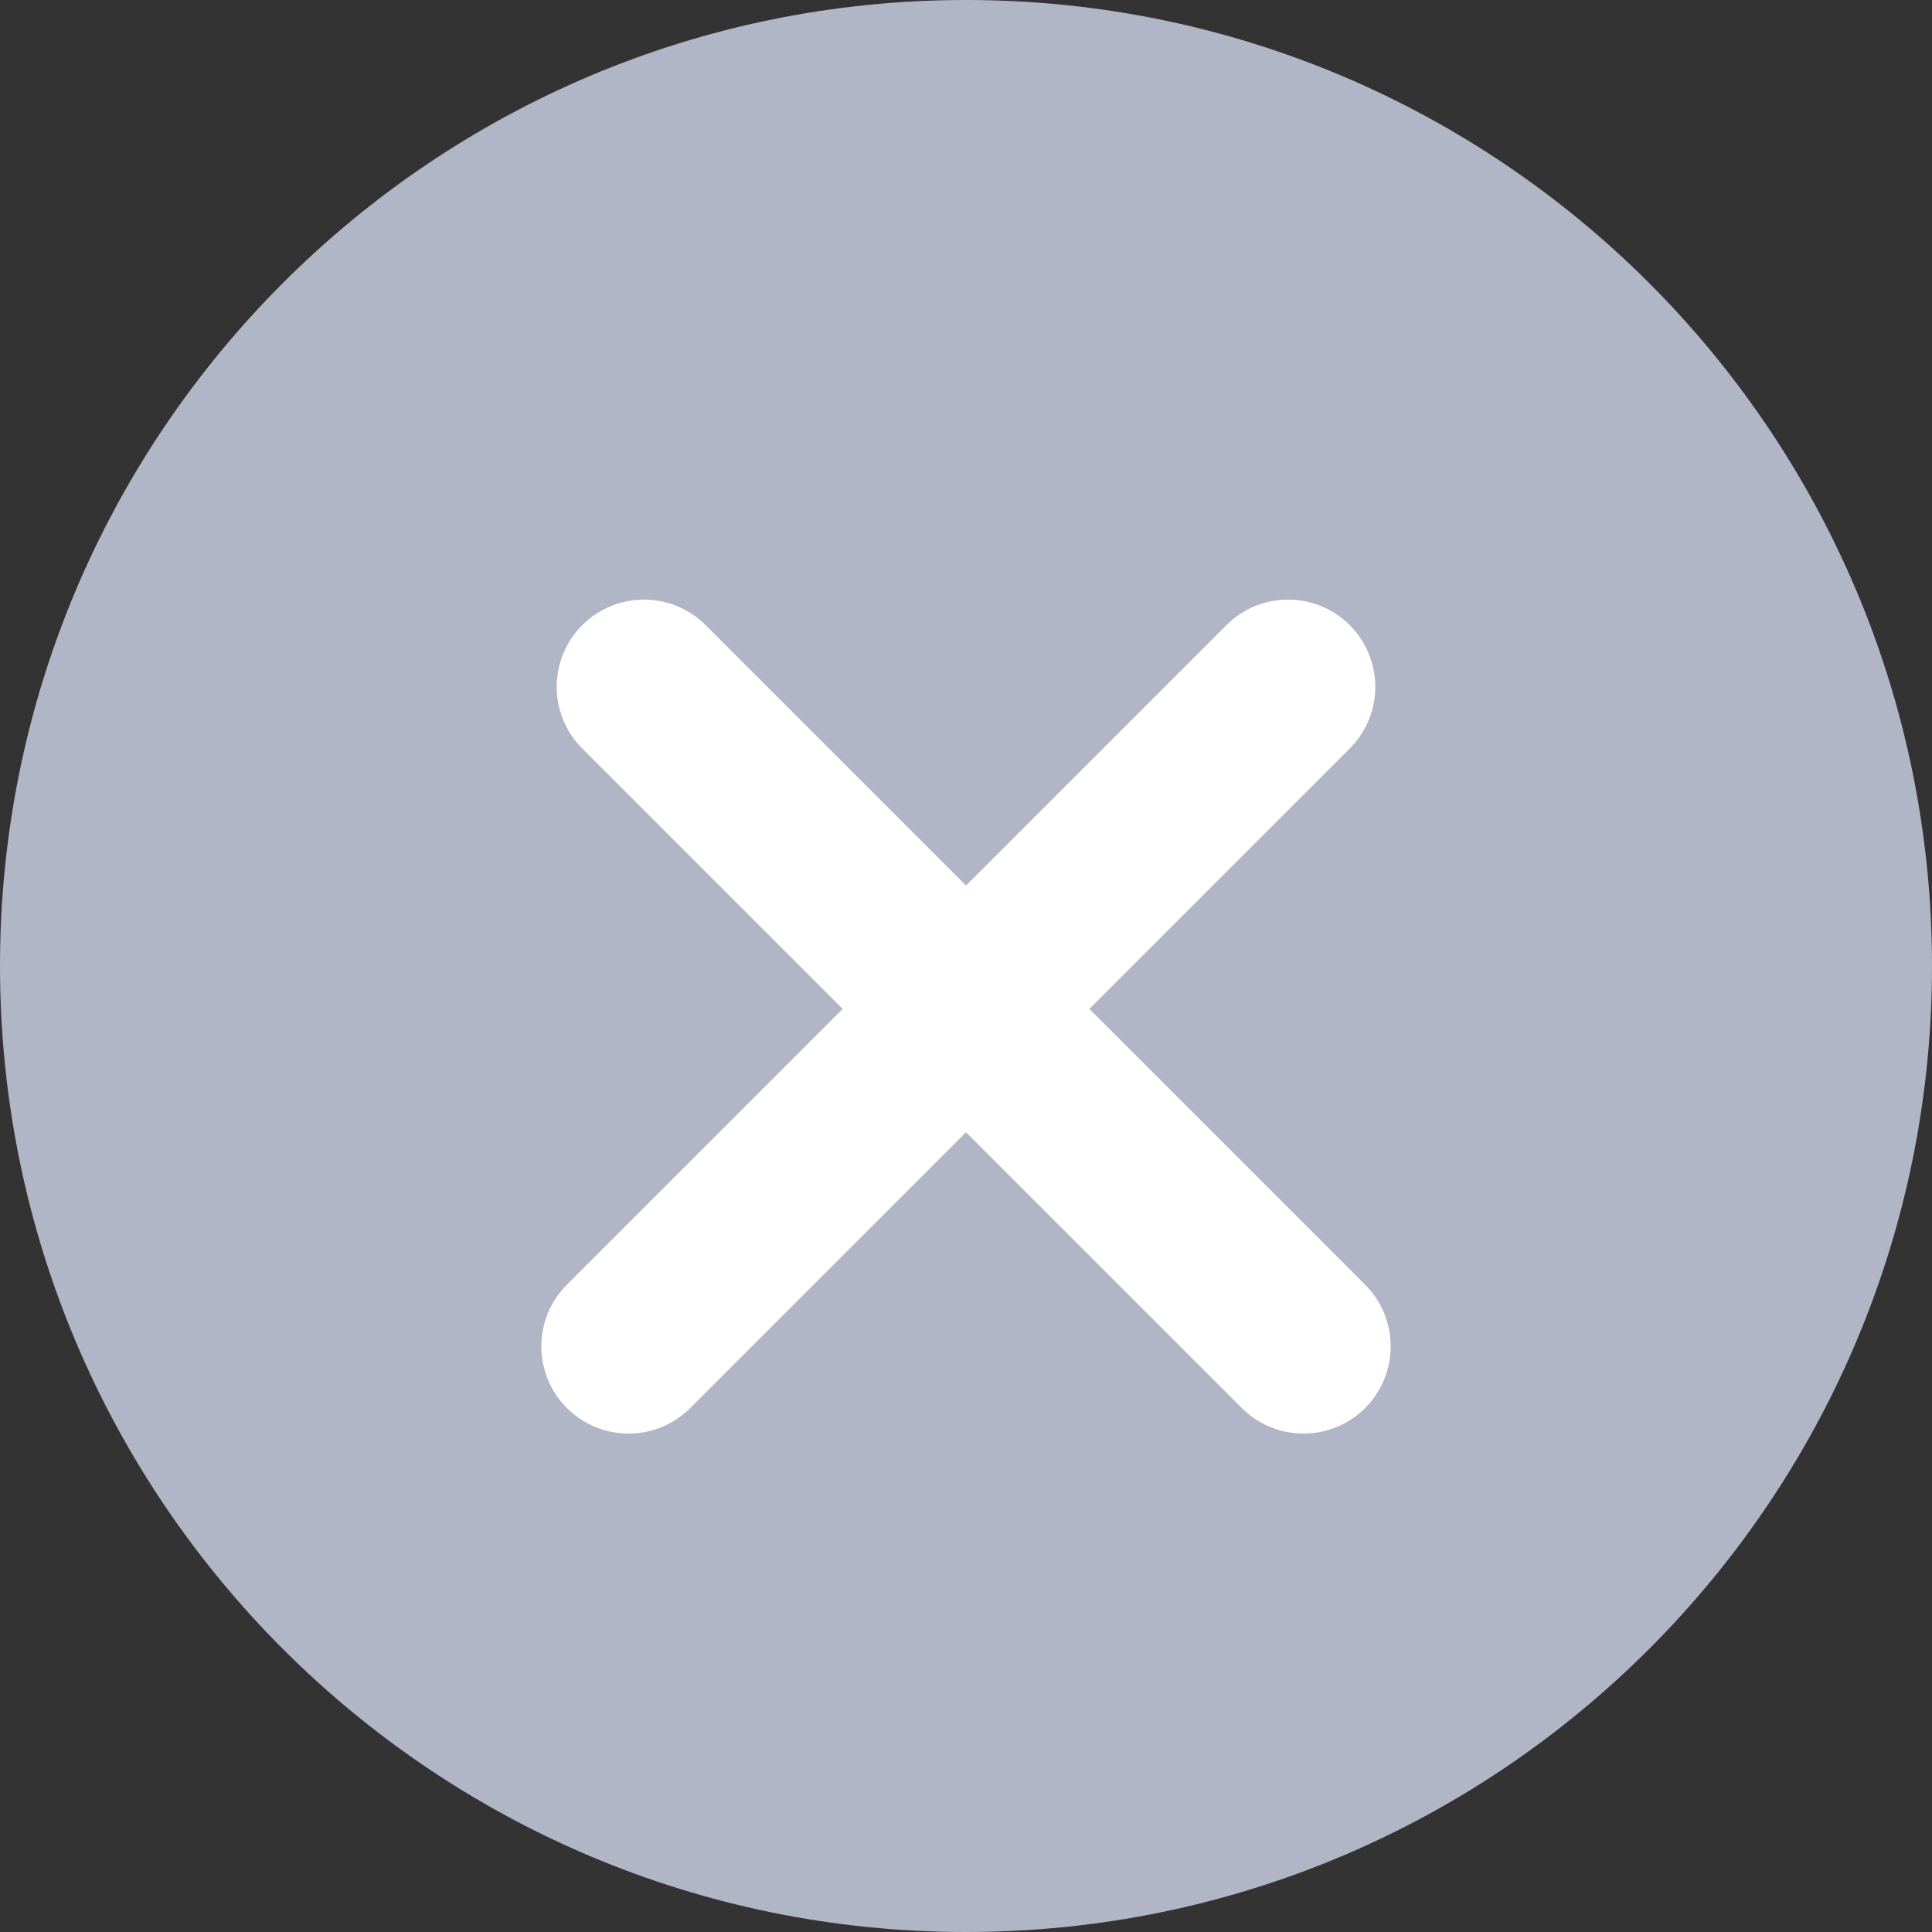 <svg width="24" height="24" viewBox="0 0 24 24" fill="none" xmlns="http://www.w3.org/2000/svg">
<rect x="0" y="0" width="24" height="24" fill="#333333" stroke="none"/>
<path fill-rule="evenodd" clip-rule="evenodd" d="M12 24C18.627 24 24 18.627 24 12C24 5.373 18.627 0 12 0C5.373 0 0 5.373 0 12C0 18.627 5.373 24 12 24Z" fill="#B1B6C6"/>
<path d="M15.235 7.766C15.658 7.343 16.343 7.343 16.767 7.766C17.19 8.189 17.19 8.875 16.767 9.298L8.574 17.491C8.151 17.914 7.465 17.914 7.042 17.491C6.619 17.067 6.619 16.381 7.042 15.959L15.235 7.766Z" fill="white"/>
<path d="M8.766 7.766C8.342 7.343 7.657 7.343 7.233 7.766C6.81 8.189 6.81 8.875 7.233 9.298L15.426 17.491C15.849 17.914 16.535 17.914 16.958 17.491C17.381 17.067 17.381 16.381 16.958 15.959L8.766 7.766Z" fill="white"/>
</svg>
